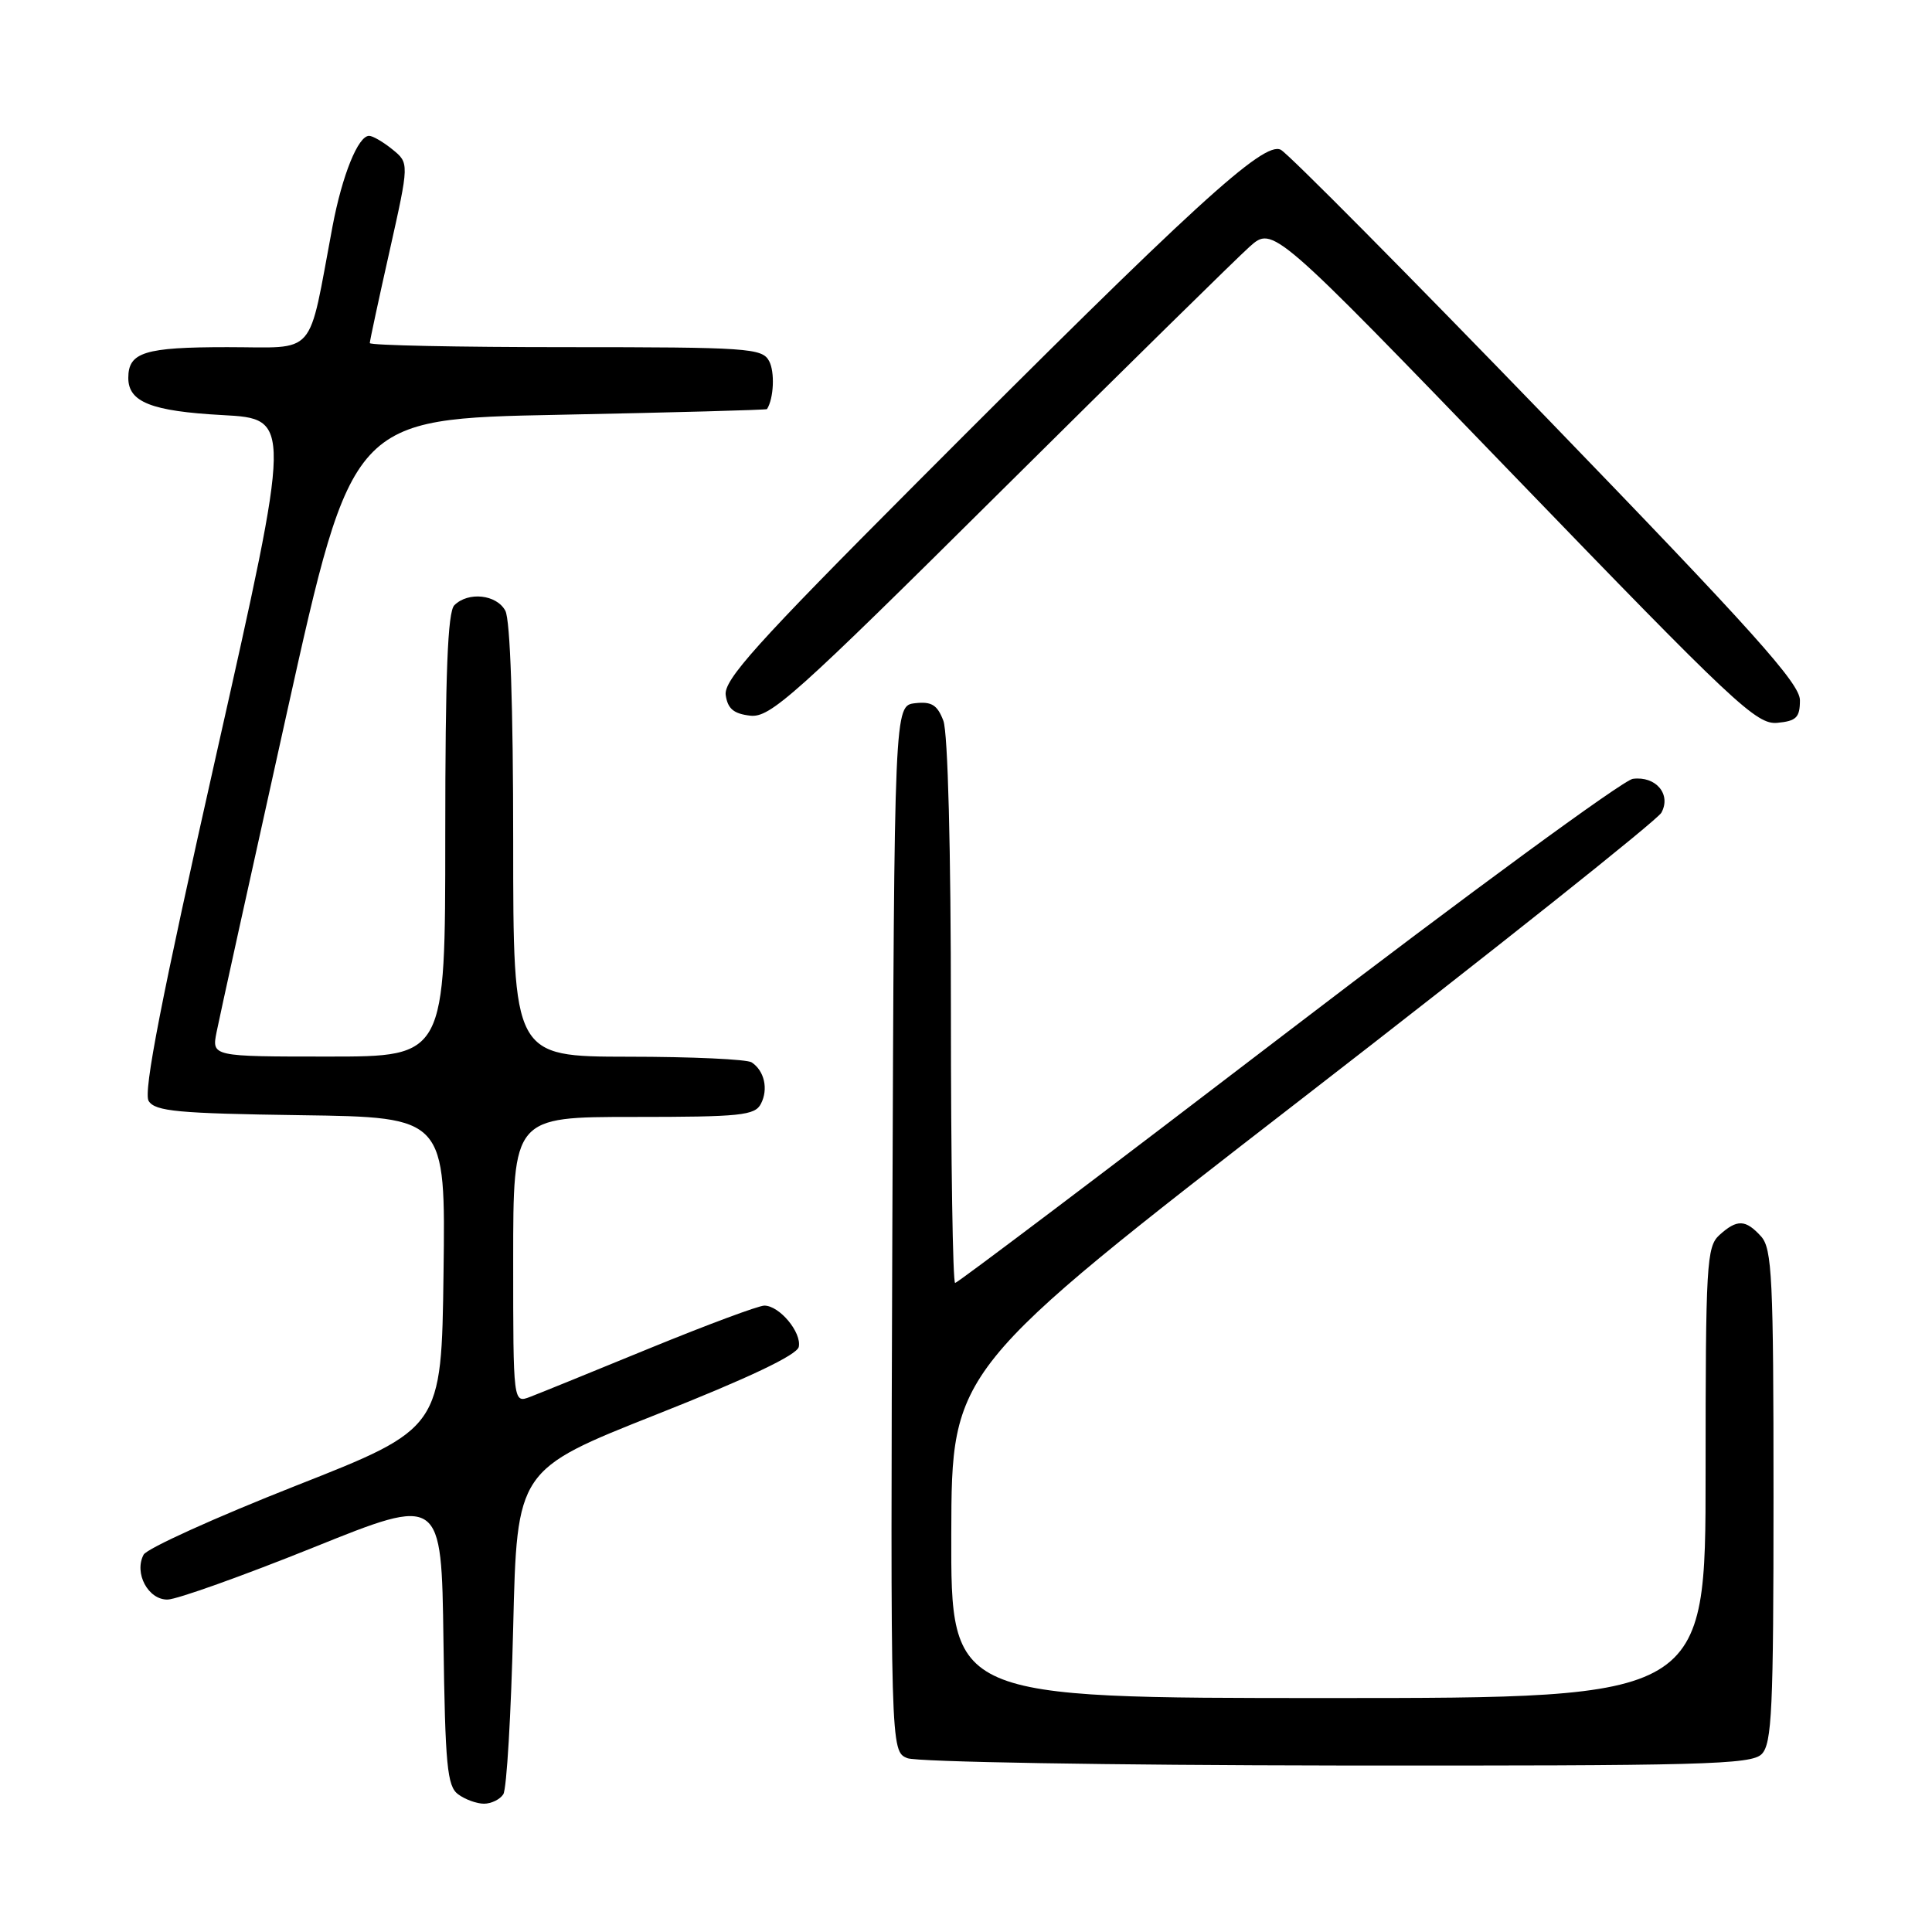 <?xml version="1.0" encoding="UTF-8" standalone="no"?>
<!DOCTYPE svg PUBLIC "-//W3C//DTD SVG 1.1//EN" "http://www.w3.org/Graphics/SVG/1.1/DTD/svg11.dtd" >
<svg xmlns="http://www.w3.org/2000/svg" xmlns:xlink="http://www.w3.org/1999/xlink" version="1.1" viewBox="0 0 256 256">
 <g >
 <path fill="currentColor"
d=" M 66.69 237.75 C 67.14 237.06 67.72 227.11 68.00 215.63 C 68.50 194.75 68.50 194.75 87.00 187.42 C 99.21 182.59 105.61 179.54 105.84 178.47 C 106.24 176.55 103.28 173.00 101.28 173.00 C 100.51 173.00 93.72 175.53 86.19 178.61 C 78.66 181.70 71.49 184.62 70.25 185.09 C 68.00 185.95 68.00 185.95 68.00 166.98 C 68.00 148.00 68.00 148.00 83.96 148.00 C 98.16 148.00 100.03 147.81 100.83 146.25 C 101.83 144.31 101.29 141.89 99.60 140.77 C 99.00 140.36 91.64 140.02 83.25 140.02 C 68.00 140.00 68.00 140.00 68.00 111.43 C 68.00 93.66 67.61 82.14 66.96 80.93 C 65.81 78.77 62.04 78.36 60.20 80.20 C 59.32 81.08 59.00 89.24 59.00 110.70 C 59.00 140.00 59.00 140.00 43.53 140.00 C 28.05 140.00 28.05 140.00 28.70 136.75 C 29.05 134.96 33.24 115.95 38.00 94.50 C 46.66 55.50 46.66 55.50 74.08 54.96 C 89.16 54.66 101.56 54.32 101.63 54.21 C 102.53 52.80 102.69 49.28 101.91 47.84 C 101.00 46.13 99.15 46.00 74.96 46.00 C 60.68 46.00 49.00 45.76 49.00 45.46 C 49.00 45.17 50.18 39.68 51.62 33.27 C 54.23 21.61 54.23 21.61 52.00 19.80 C 50.78 18.81 49.39 18.00 48.91 18.00 C 47.45 18.00 45.35 23.19 44.06 30.00 C 40.74 47.63 42.15 46.00 30.12 46.00 C 19.15 46.00 17.00 46.67 17.00 50.08 C 17.00 53.28 20.07 54.49 29.48 55.00 C 38.67 55.50 38.67 55.50 28.68 99.89 C 21.36 132.41 18.96 144.72 19.70 145.89 C 20.57 147.26 23.56 147.54 39.88 147.77 C 59.04 148.04 59.04 148.04 58.77 168.65 C 58.50 189.27 58.50 189.27 39.17 196.88 C 28.54 201.07 19.48 205.18 19.03 206.00 C 17.73 208.44 19.64 212.01 22.22 211.95 C 23.47 211.92 32.15 208.82 41.50 205.06 C 58.50 198.21 58.50 198.21 58.76 217.35 C 58.99 233.92 59.25 236.67 60.70 237.75 C 61.63 238.44 63.17 239.00 64.13 239.00 C 65.09 239.00 66.25 238.44 66.69 237.75 Z  M 233.43 232.43 C 234.79 231.06 235.00 226.56 235.00 198.26 C 235.00 169.33 234.81 165.45 233.35 163.83 C 231.30 161.57 230.17 161.53 227.83 163.65 C 226.13 165.19 226.00 167.51 226.00 195.15 C 226.00 225.00 226.00 225.00 176.00 225.00 C 126.00 225.00 126.00 225.00 126.05 203.25 C 126.10 181.50 126.10 181.50 172.62 145.50 C 198.21 125.70 219.59 108.68 220.14 107.69 C 221.48 105.25 219.41 102.80 216.36 103.20 C 215.09 103.36 194.49 118.46 170.58 136.75 C 146.68 155.04 126.87 170.00 126.56 170.00 C 126.25 170.00 126.00 153.83 126.00 134.07 C 126.00 112.52 125.60 97.08 125.00 95.50 C 124.20 93.40 123.44 92.93 121.25 93.18 C 118.50 93.50 118.50 93.50 118.24 162.78 C 117.99 232.06 117.99 232.06 120.24 232.97 C 121.49 233.47 146.96 233.90 177.18 233.94 C 225.61 233.99 232.04 233.82 233.43 232.43 Z  M 238.50 92.78 C 238.50 90.57 232.28 83.64 205.02 55.45 C 186.60 36.40 170.72 20.38 169.72 19.85 C 167.47 18.65 158.24 27.09 121.16 64.28 C 100.21 85.29 95.88 90.11 96.16 92.10 C 96.42 93.91 97.22 94.58 99.41 94.83 C 102.04 95.13 105.23 92.28 132.41 65.30 C 148.96 48.88 163.89 34.20 165.58 32.69 C 168.67 29.94 168.67 29.94 200.58 63.00 C 229.82 93.29 232.75 96.04 235.50 95.78 C 238.03 95.54 238.50 95.07 238.50 92.78 Z "/>
</g>
</svg>